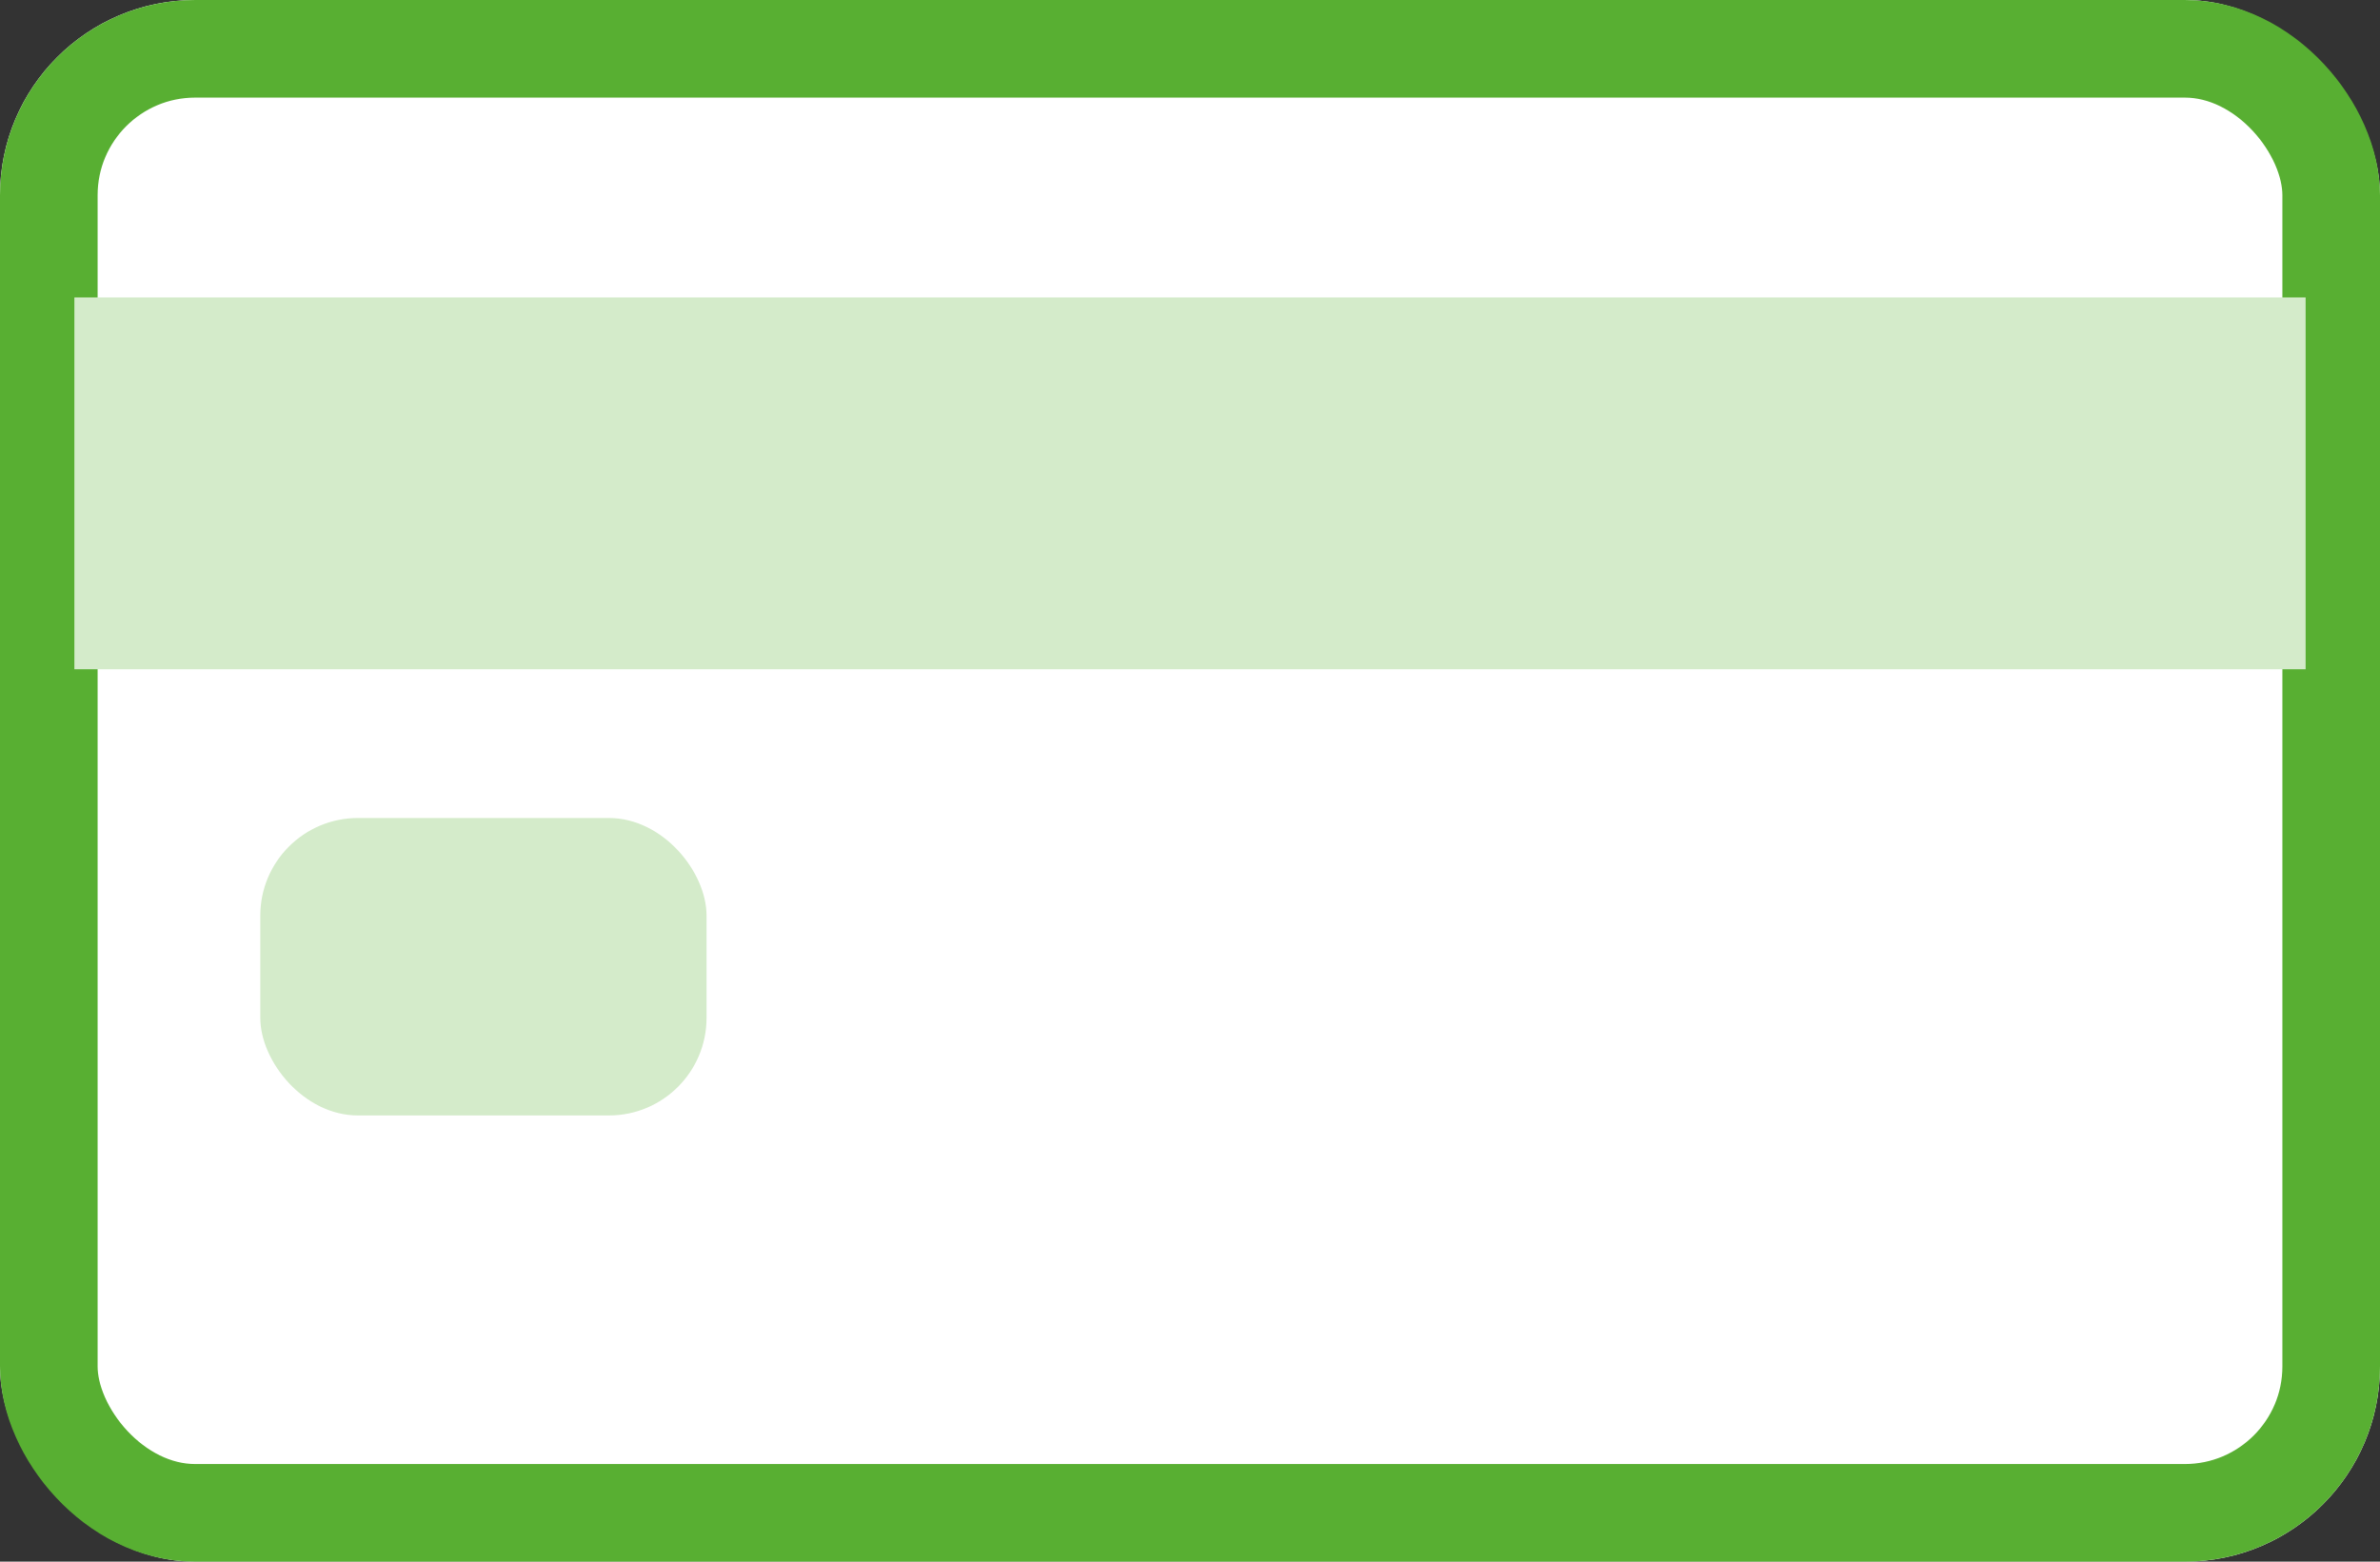 <svg xmlns="http://www.w3.org/2000/svg" width="48.762" height="32"><rect width="100%" height="100%" fill="#333333" stroke="none"/><defs><style>.prefix__cls-2{fill:#d4ebca}</style></defs><g id="prefix__Group_870" data-name="Group 870" transform="translate(-834 -838)"><g id="prefix__Rectangle_664" data-name="Rectangle 664" transform="translate(834 838)" fill="#fff" stroke="#58af32" stroke-width="2"><rect width="48.762" height="32" rx="4" stroke="none"/><rect width="46.762" height="30" x="1" y="1" rx="3" fill="none"/></g><path id="prefix__Rectangle_670" d="M0 0h45.714v7.619H0z" class="prefix__cls-2" data-name="Rectangle 670" transform="translate(835.524 844.095)"/><rect id="prefix__Rectangle_671" width="9.143" height="6.095" class="prefix__cls-2" data-name="Rectangle 671" rx="2" transform="translate(839.333 854.762)"/></g></svg>